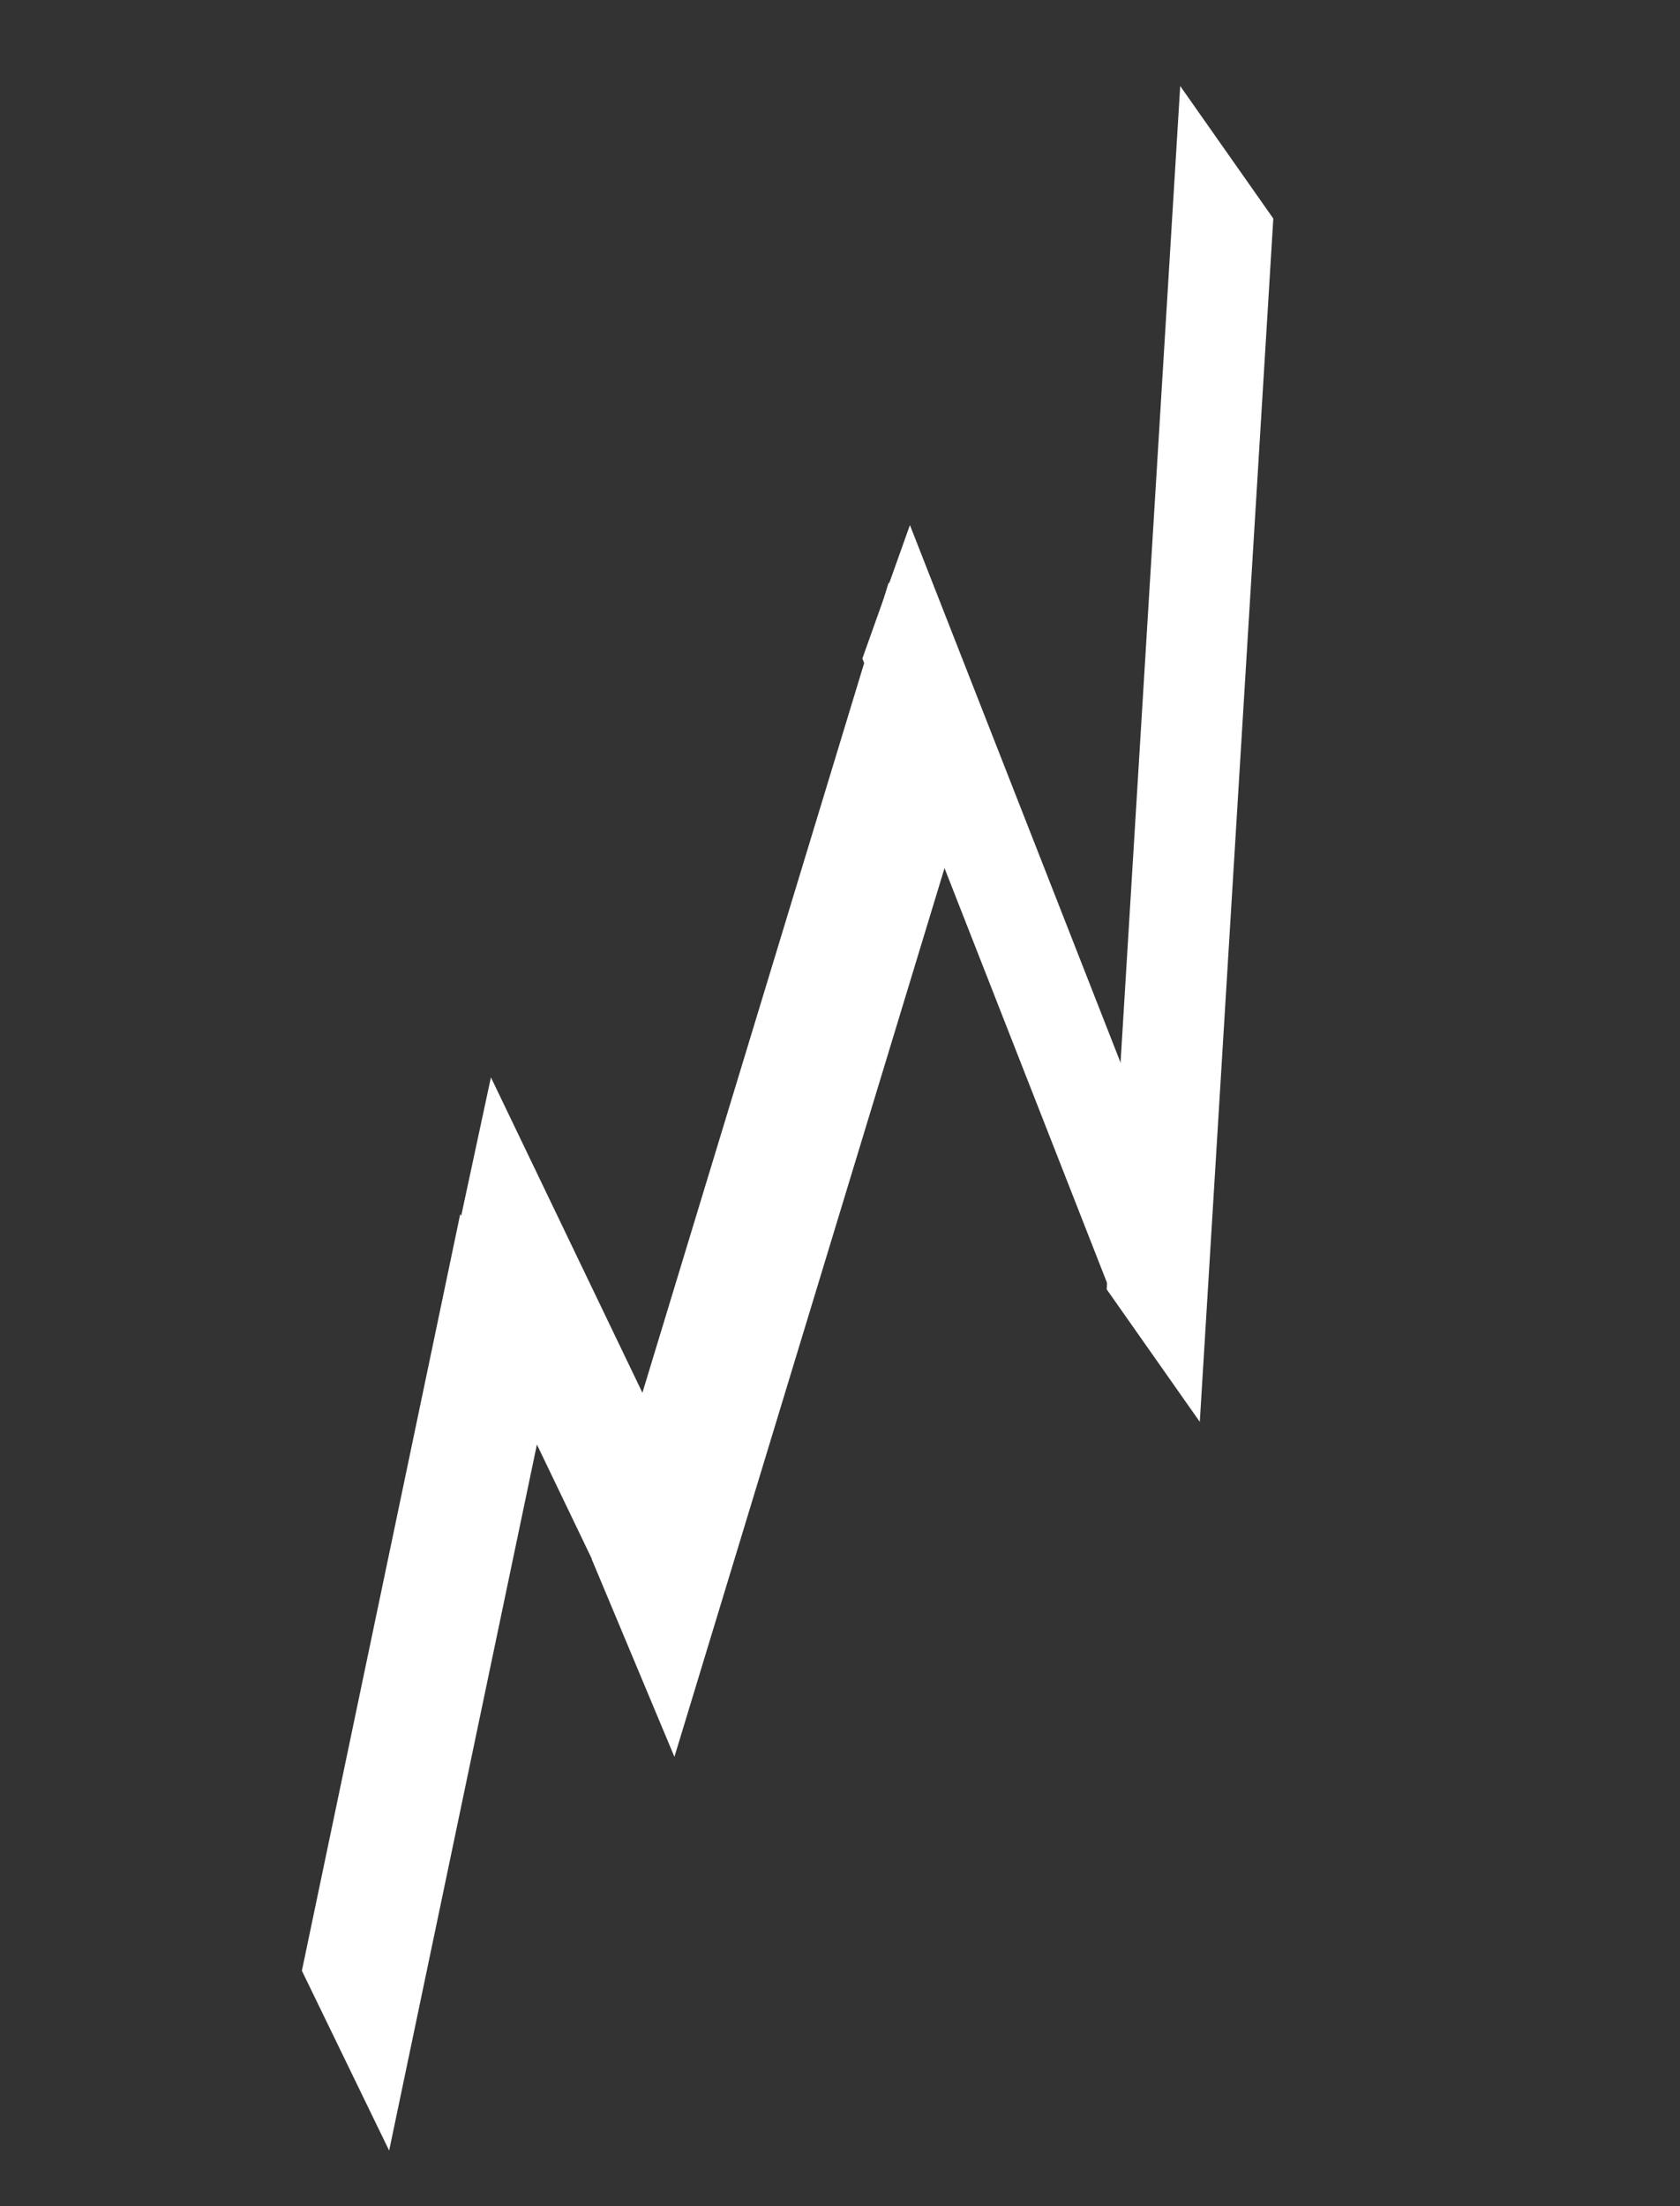 <svg width="16" height="21" viewBox="0 0 16 21" fill="none" xmlns="http://www.w3.org/2000/svg">
<rect x="0" y="0" width="16" height="21" fill="#333333" stroke="none"/>
<rect width="7.358" height="1.902" transform="matrix(0.205 -0.979 0.437 0.9 2.875 18.759)" fill="white"/>
<rect width="1.826" height="4.032" transform="matrix(0.21 -0.978 0.433 0.901 4.292 12.041)" fill="white"/>
<rect width="9.716" height="2.039" transform="matrix(0.291 -0.957 0.386 0.922 5.636 14.843)" fill="white"/>
<rect width="1.348" height="6.475" transform="matrix(0.336 -0.942 0.365 0.931 8.213 6.268)" fill="white"/>
<rect width="11.477" height="1.542" transform="matrix(0.061 -0.998 0.575 0.818 10.54 12.273)" fill="white"/>
</svg>

